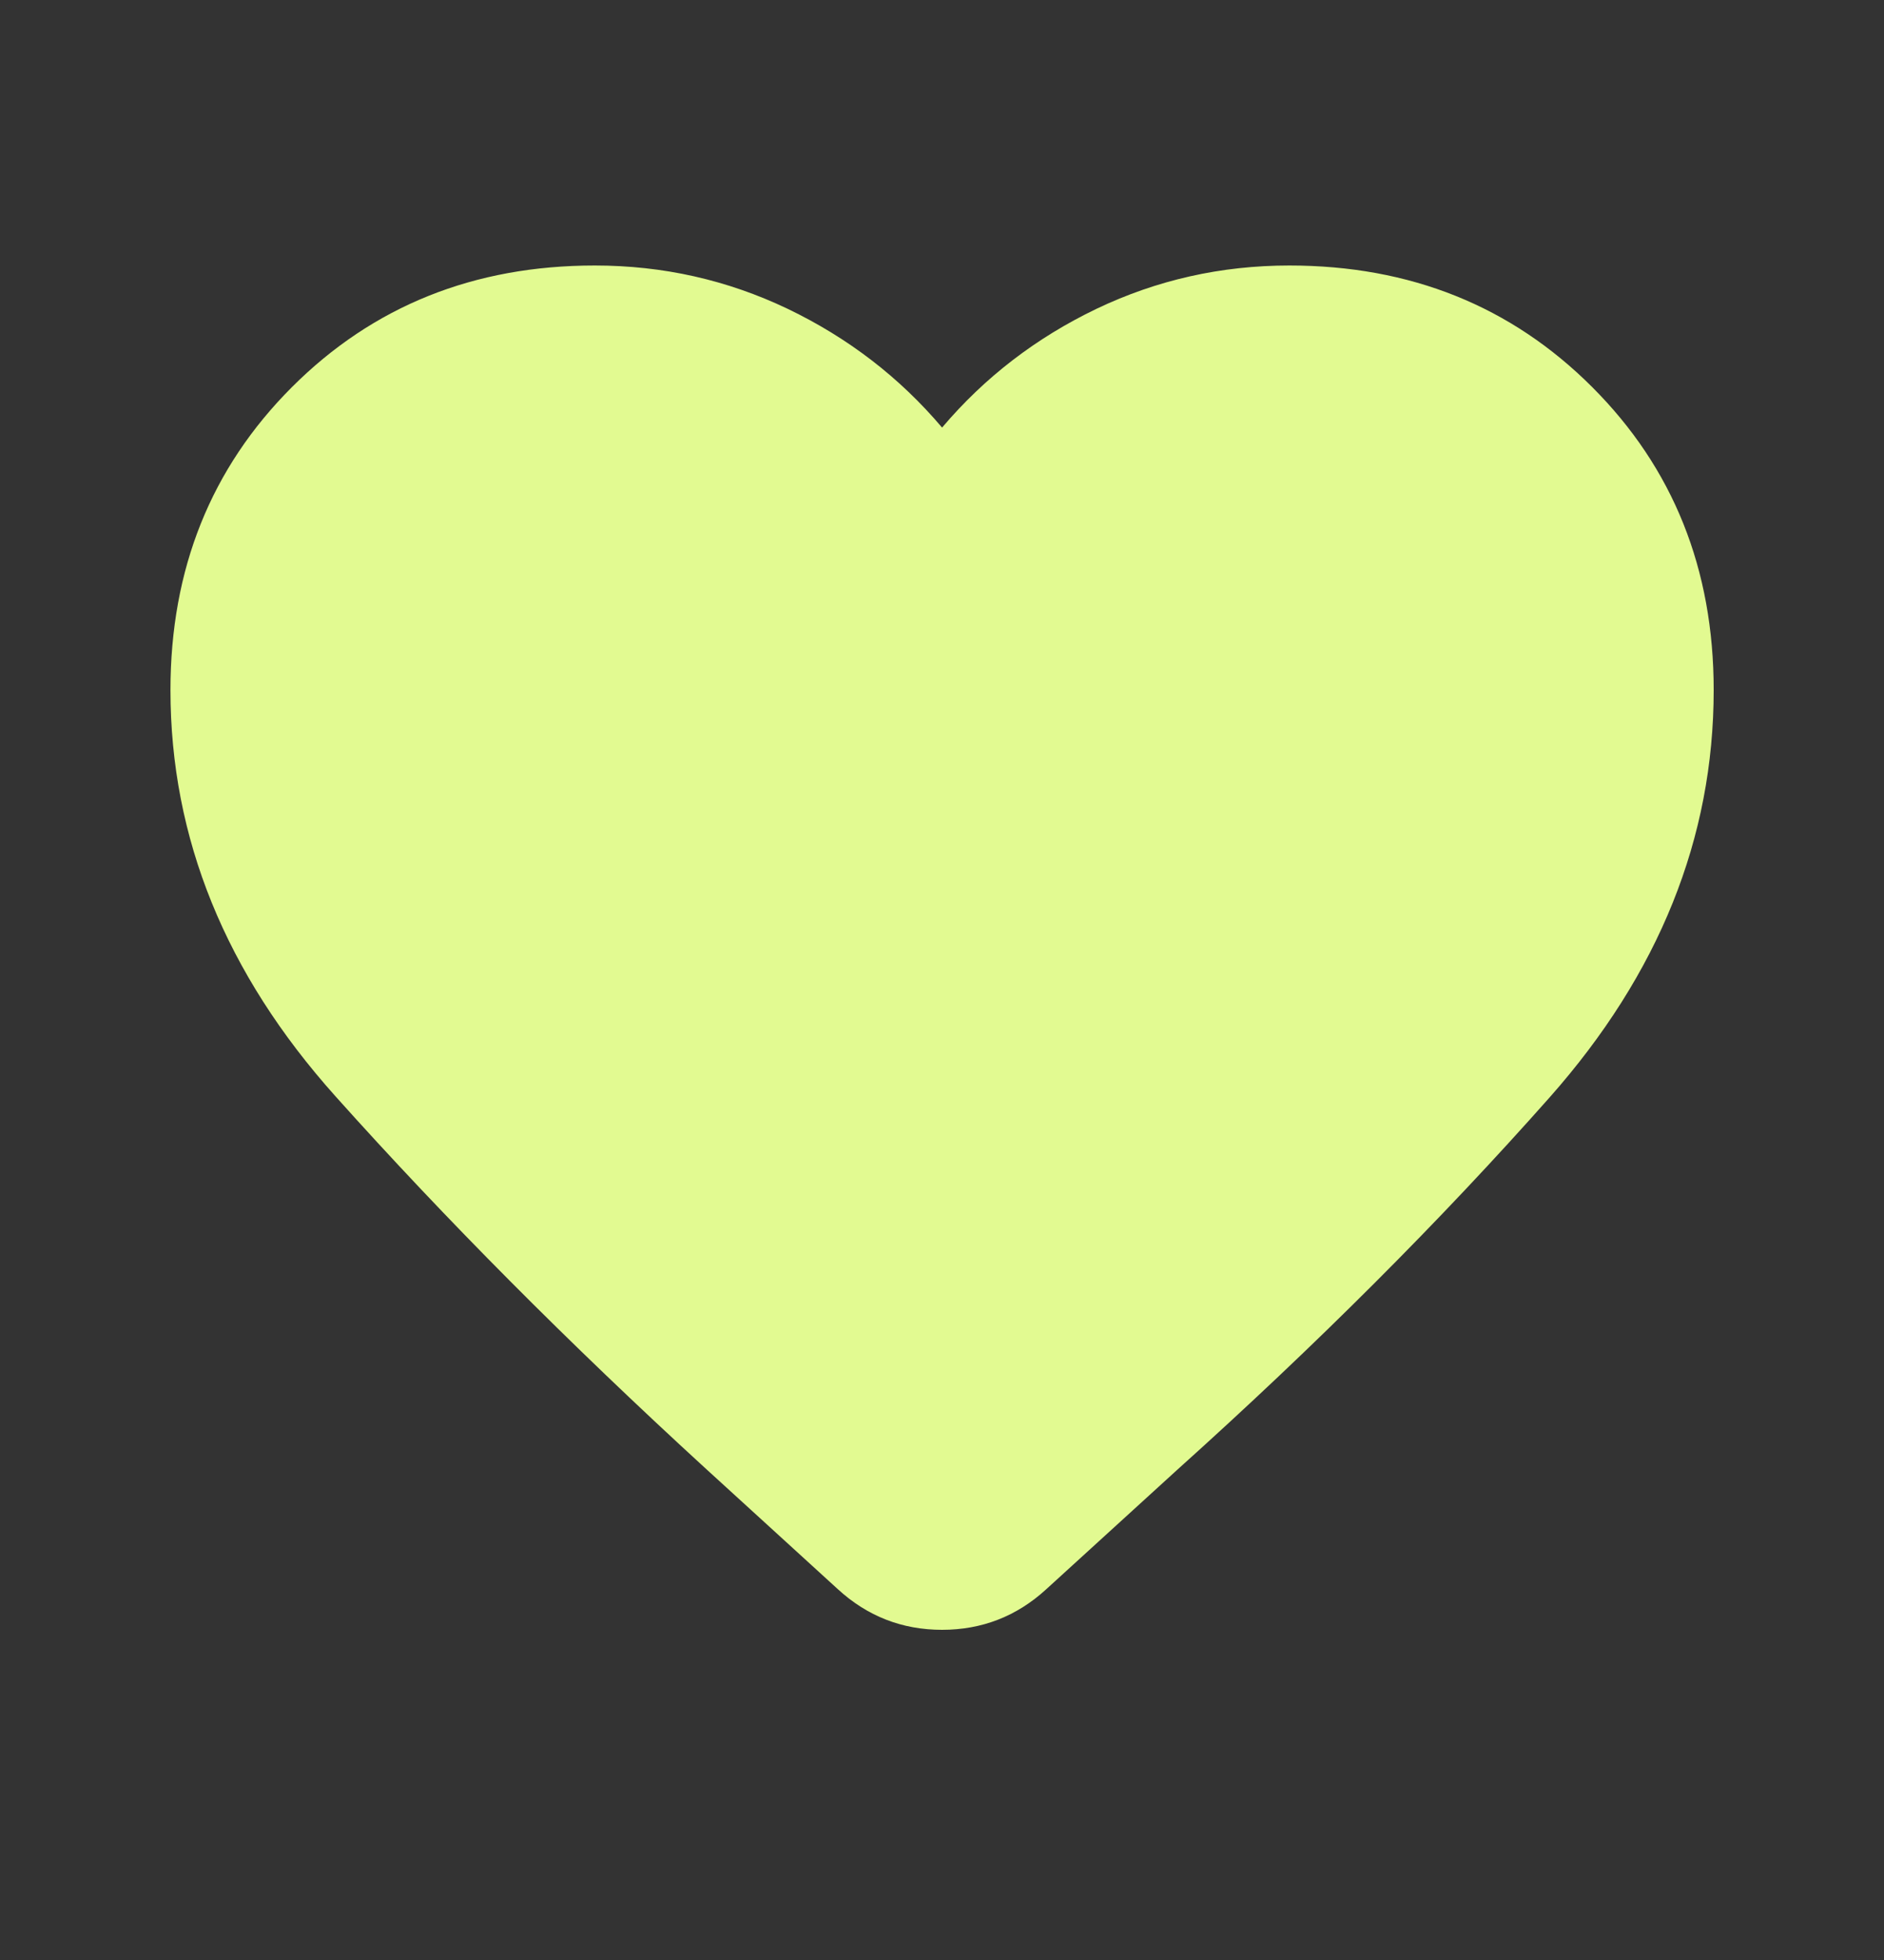 <svg width="25" height="26" viewBox="0 0 25 26" fill="none" xmlns="http://www.w3.org/2000/svg">
<rect x="0" y="0" width="25" height="26" fill="#333333" stroke="none"/>
<path d="M11.119 21.082L9.352 19.47C7.544 17.814 5.91 16.172 4.451 14.542C2.991 12.912 2.262 11.116 2.262 9.154C2.262 7.549 2.799 6.21 3.874 5.135C4.95 4.06 6.289 3.522 7.893 3.522C8.798 3.522 9.651 3.714 10.453 4.097C11.255 4.482 11.938 5.007 12.501 5.672C13.064 5.007 13.747 4.482 14.549 4.097C15.351 3.714 16.204 3.522 17.109 3.522C18.713 3.522 20.053 4.06 21.128 5.135C22.203 6.21 22.74 7.549 22.74 9.154C22.74 11.116 22.015 12.917 20.565 14.555C19.114 16.193 17.467 17.84 15.624 19.495L13.883 21.082C13.491 21.441 13.03 21.62 12.501 21.62C11.972 21.62 11.511 21.441 11.119 21.082Z" fill="#E2FA91"/>
</svg>
